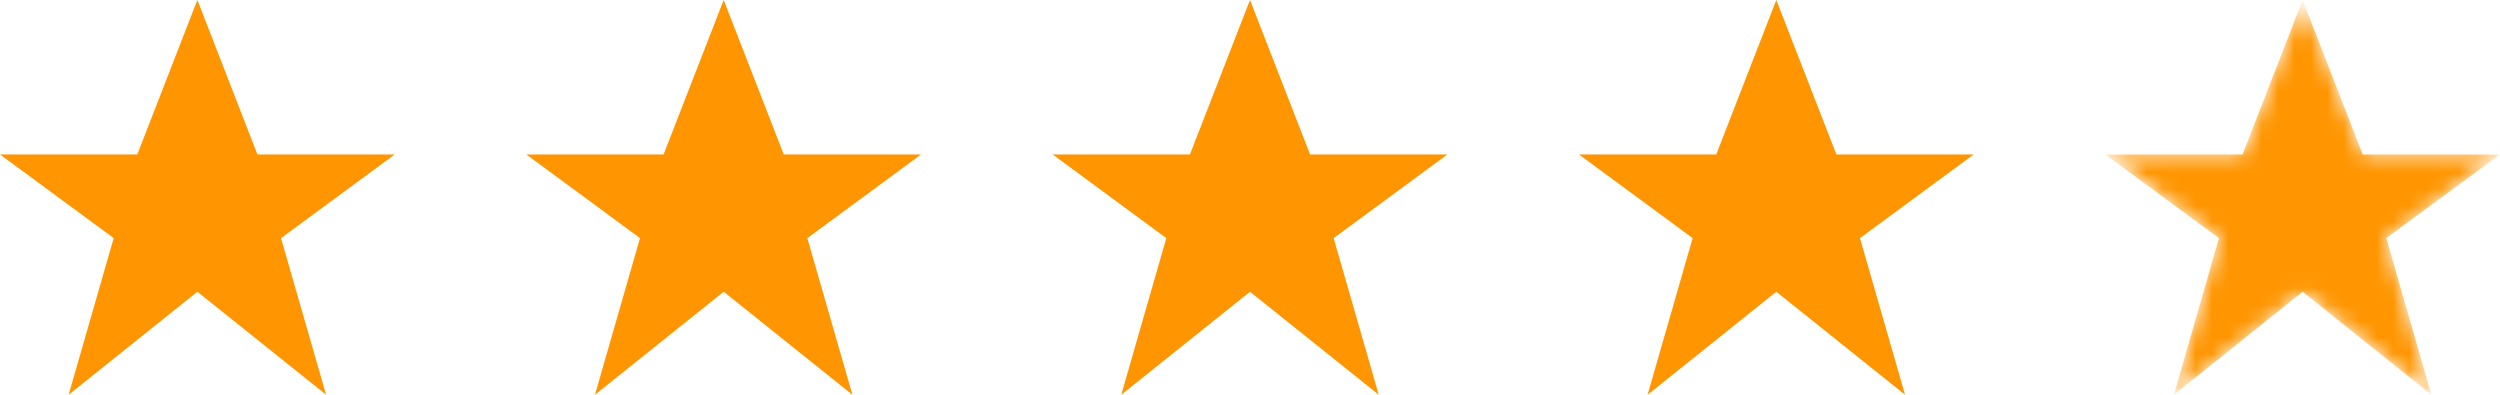 <svg xmlns="http://www.w3.org/2000/svg" xmlns:v="https://vecta.io/nano" width="152" height="24" fill="none"><path d="M12 0L8.348 9.391H0l6.913 5.087L4.174 24 12 17.738 19.826 24l-2.741-9.522L24 9.391h-8.348L12 0zm32 0l-3.652 9.391H32l6.913 5.087L36.174 24 44 17.738 51.826 24l-2.741-9.522L56 9.391h-8.348L44 0zm32 0l-3.652 9.391H64l6.913 5.087L68.174 24 76 17.738 83.826 24l-2.741-9.522L88 9.391h-8.348L76 0zm32 0l-3.652 9.391H96l6.913 5.087L100.174 24 108 17.738 115.826 24l-2.74-9.522L120 9.391h-8.348L108 0z" fill="#ff9500"/><mask id="A" maskUnits="userSpaceOnUse" x="128" y="0" width="24" height="24" mask-type="alpha"><path d="M140 0l-3.652 9.391H128l6.913 5.087L132.174 24 140 17.738 147.826 24l-2.74-9.522L152 9.391h-8.348L140 0z" fill="#ff9500"/></mask><g mask="url(#A)"><path d="M140 0l-3.652 9.391H128l6.913 5.087L132.174 24 140 17.738 147.826 24l-2.74-9.522L152 9.391h-8.348L140 0z" fill="#ff9500"/></g></svg>